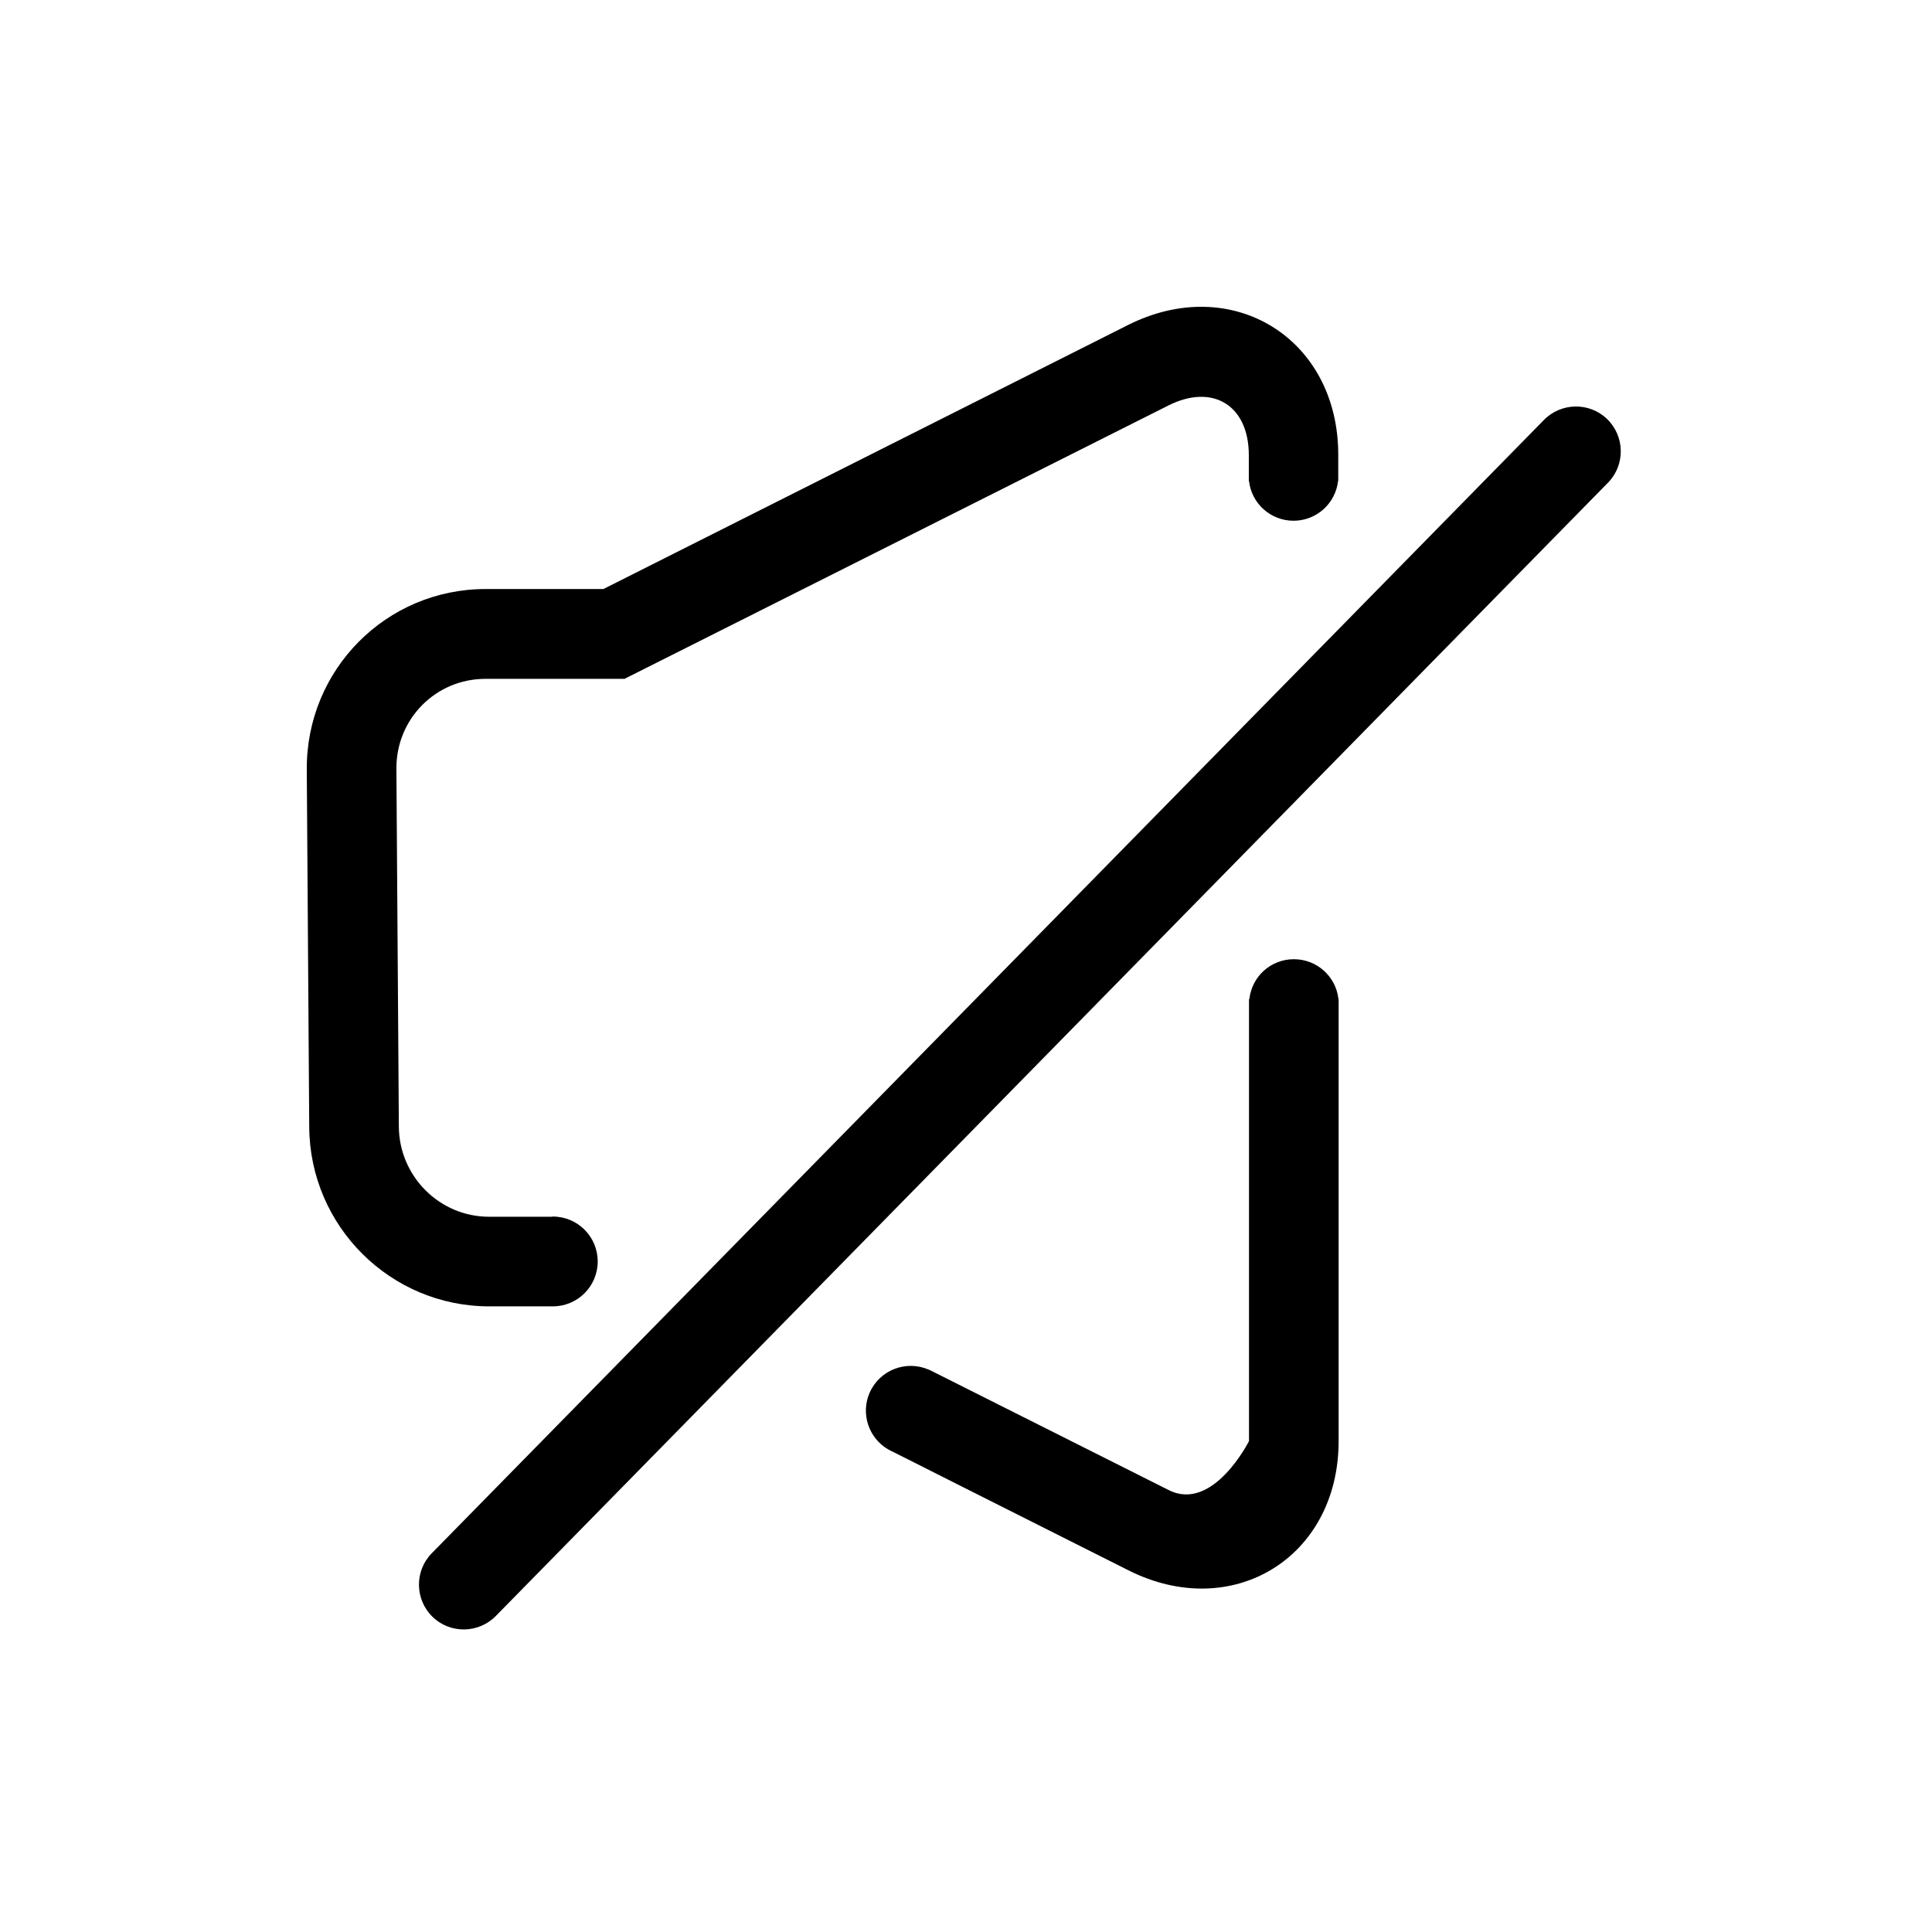 <?xml version="1.0" standalone="no"?><!DOCTYPE svg PUBLIC "-//W3C//DTD SVG 1.1//EN" "http://www.w3.org/Graphics/SVG/1.1/DTD/svg11.dtd"><svg t="1587565876364" class="icon" viewBox="0 0 1024 1024" version="1.1" xmlns="http://www.w3.org/2000/svg" p-id="3506" xmlns:xlink="http://www.w3.org/1999/xlink" width="200" height="200"><defs><style type="text/css"></style></defs><path d="M852.4 255.7c9.1-9.4 8.8-24.5-0.6-33.6-9.4-9.1-24.5-8.8-33.6 0.6L228.7 823.4c-9.1 9.4-8.8 24.5 0.6 33.6 9.4 9.1 24.5 8.8 33.6-0.6l589.5-600.7zM472.9 769.3c6.1 3.1 25.3 12.7 37.9 19.1 65.5 32.9 65.5 32.9 87.3 43.9 55.1 27.7 111.4-6.8 111.4-68.5V529.5h-0.1c-1.3-11.9-11.4-21.1-23.6-21.1-12.3 0-22.3 9.2-23.6 21.1h-0.2v234.3s-19 37.8-42.5 26l-126.8-63.7c-0.1 0-0.2-0.1-0.3-0.1-12-5.3-26 0-31.4 12-5 11.2-0.6 24.3 9.9 30.3 0 0 0.1 0 0.3 0.1 0.6 0.4 1.1 0.7 1.7 0.9zM291.8 644.9h-32.6c-26.2 0-47.6-21.4-47.8-47.7l-1.3-189.7c-0.2-26.4 20.8-47.7 47.2-47.7H331l288.3-144.9c23.5-11.8 42.6 0 42.6 26.3v13.7h0.1c1.3 11.9 11.4 21.1 23.6 21.1 12.2 0 22.3-9.2 23.6-21.1h0.1V241c0-61.7-56.3-96.5-111.5-68.7l-278 139.9h-62.4c-52.8 0-95.1 42.8-94.8 95.6l1.3 189.7c0.4 52.4 43 94.9 95.4 94.9H293c13.1 0 23.8-10.6 23.8-23.8 0-13.1-10.6-23.8-23.8-23.8-0.4 0.1-0.8 0.1-1.2 0.1z" p-id="3507"></path></svg>